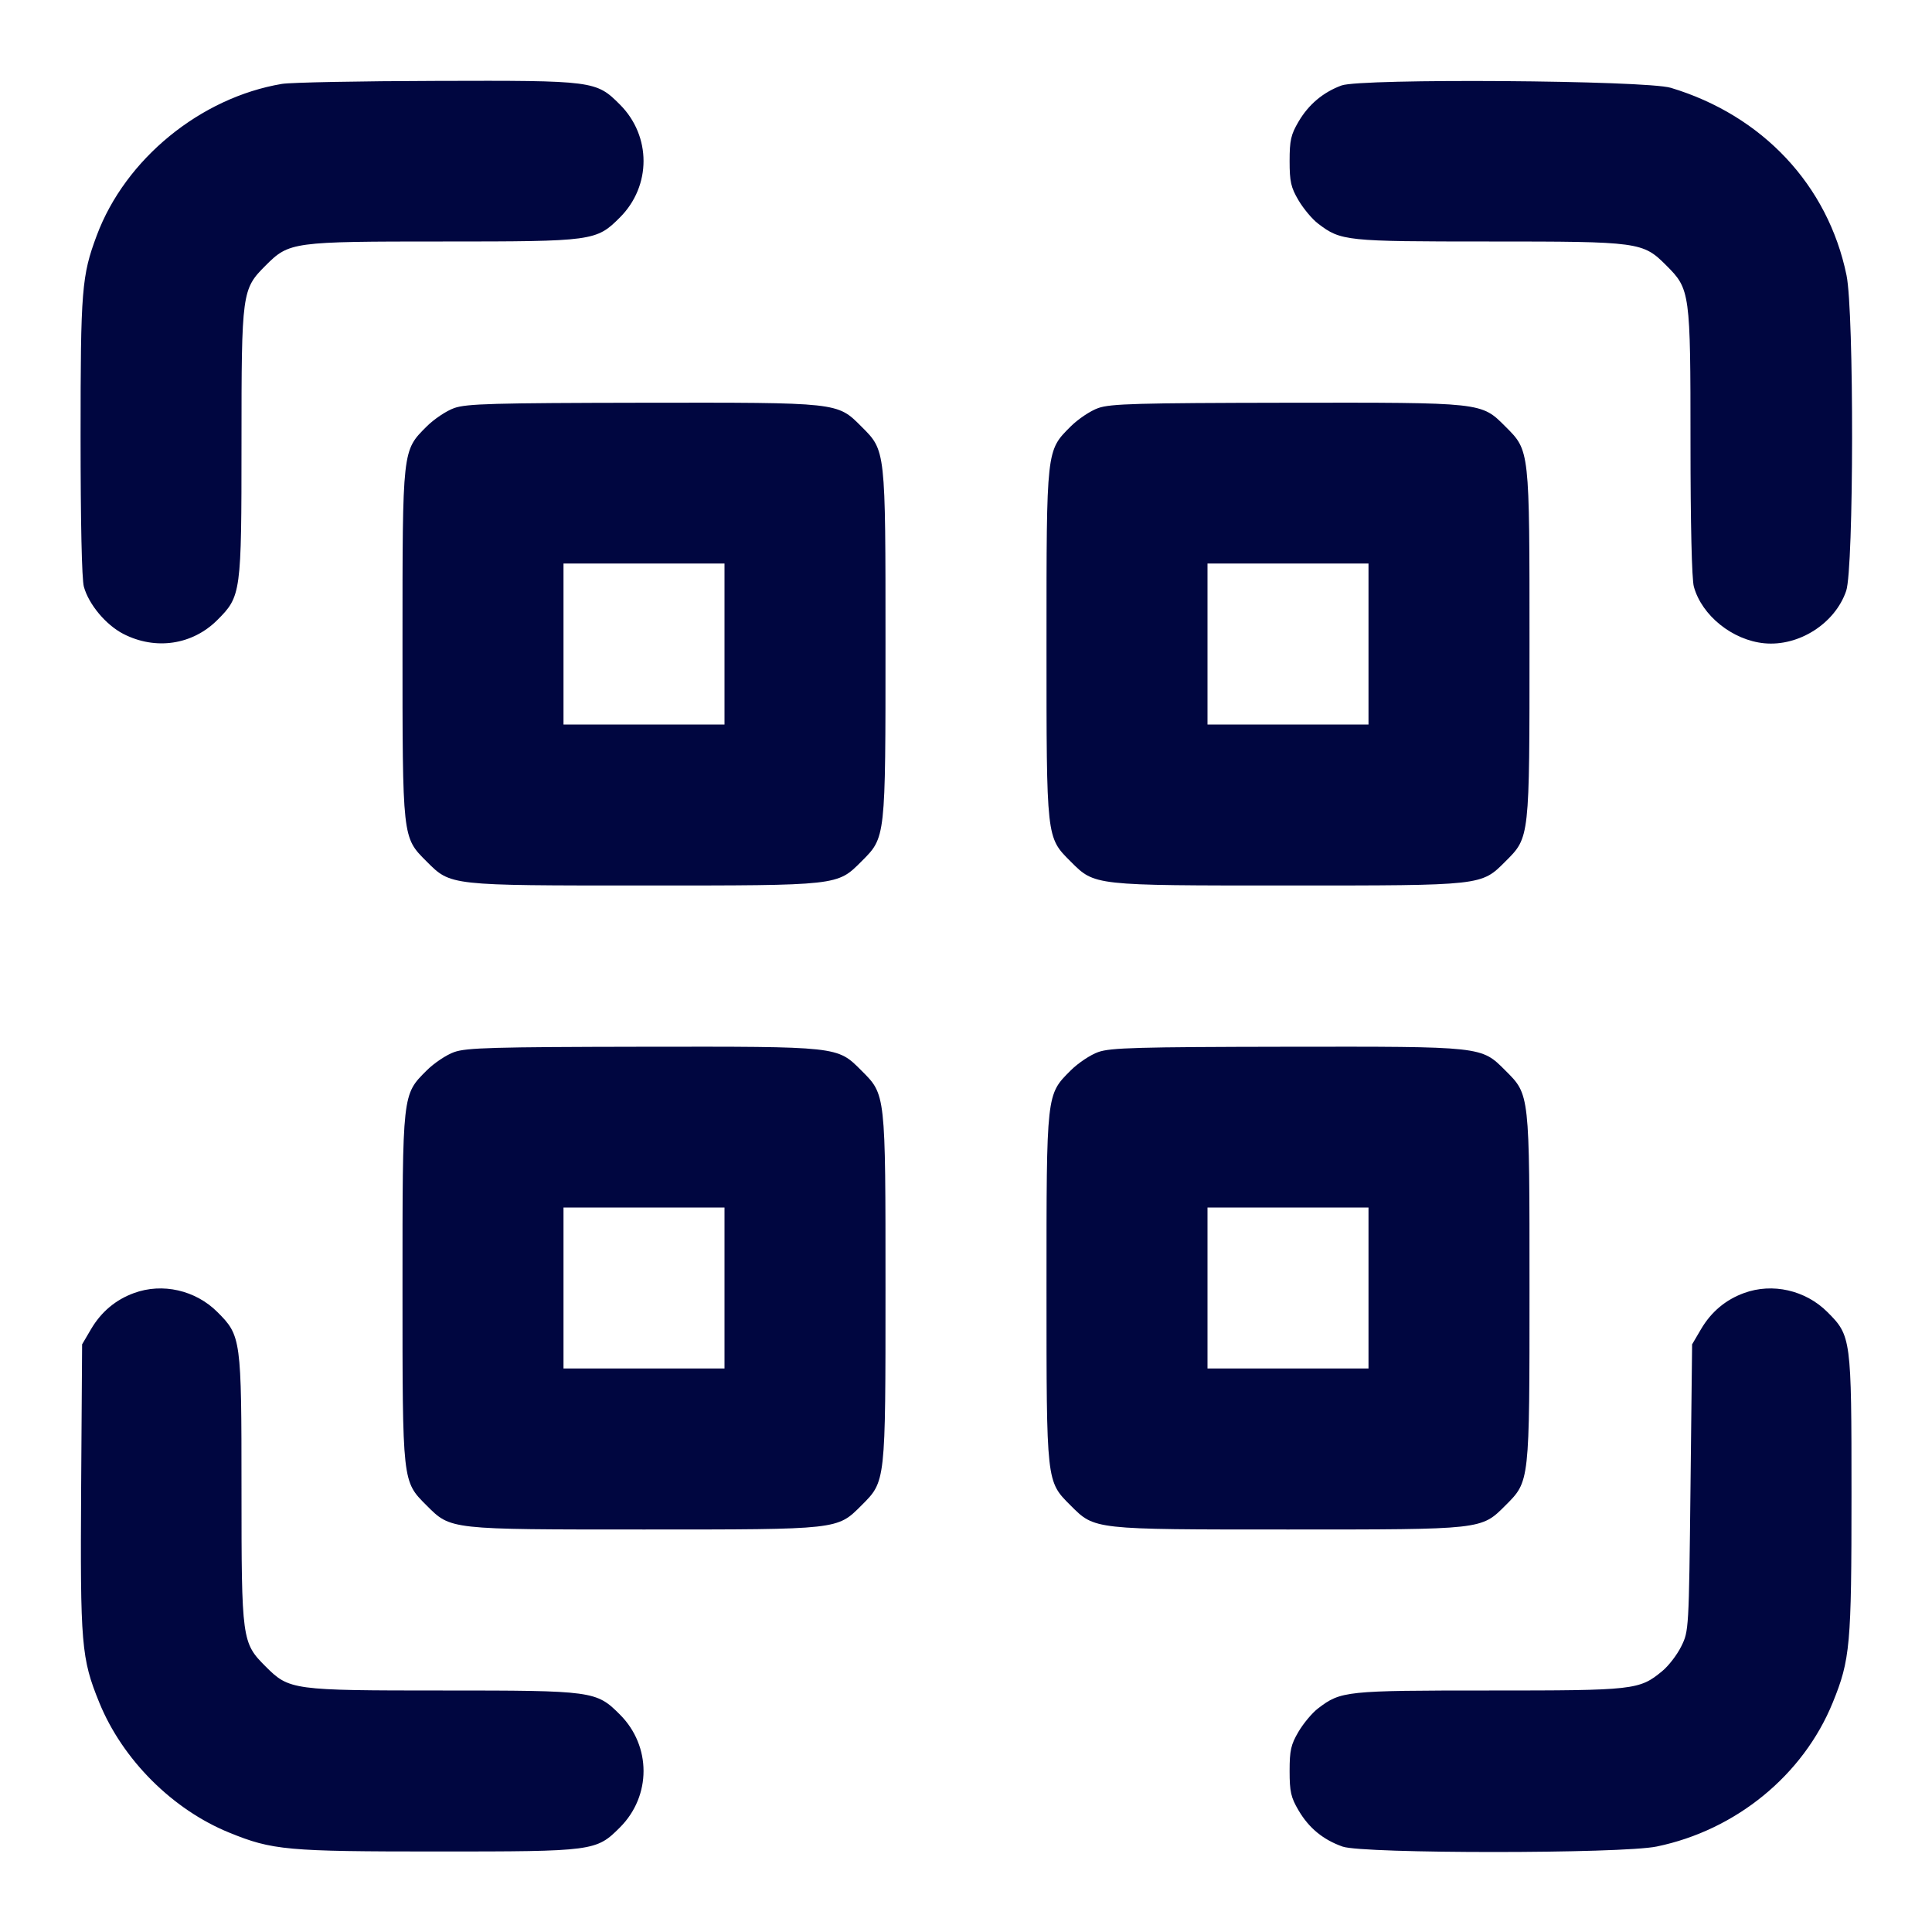 <svg xmlns="http://www.w3.org/2000/svg" width="24" height="24" fill="currentColor" class="mmi mmi-qrscan" viewBox="0 0 24 24"><path d="M3.503 1.042 C 2.490 1.212,1.556 1.976,1.202 2.925 C 1.015 3.425,1.001 3.599,1.001 5.420 C 1.001 6.484,1.016 7.197,1.042 7.289 C 1.103 7.509,1.315 7.762,1.531 7.874 C 1.932 8.080,2.390 8.012,2.700 7.702 C 2.995 7.407,3.000 7.371,3.000 5.500 C 3.000 3.629,3.005 3.593,3.299 3.299 C 3.593 3.005,3.629 3.000,5.500 3.000 C 7.371 3.000,7.407 2.995,7.701 2.701 C 8.092 2.310,8.092 1.690,7.701 1.299 C 7.405 1.003,7.380 0.999,5.423 1.005 C 4.475 1.007,3.611 1.024,3.503 1.042 M16.664 1.062 C 16.435 1.147,16.256 1.298,16.131 1.511 C 16.036 1.672,16.020 1.744,16.020 2.000 C 16.020 2.256,16.036 2.328,16.131 2.489 C 16.192 2.592,16.301 2.723,16.374 2.778 C 16.657 2.994,16.715 3.000,18.498 3.000 C 20.371 3.000,20.407 3.005,20.701 3.299 C 20.995 3.593,21.000 3.630,21.000 5.497 C 21.000 6.505,21.016 7.198,21.042 7.289 C 21.141 7.647,21.522 7.953,21.917 7.991 C 22.347 8.032,22.796 7.745,22.934 7.340 C 23.029 7.061,23.033 3.875,22.938 3.419 C 22.708 2.301,21.895 1.434,20.756 1.091 C 20.444 0.997,16.904 0.972,16.664 1.062 M5.643 5.069 C 5.546 5.103,5.392 5.206,5.300 5.298 C 4.997 5.601,5.000 5.572,5.000 8.000 C 5.000 10.427,4.997 10.399,5.299 10.701 C 5.601 11.003,5.573 11.000,8.000 11.000 C 10.427 11.000,10.399 11.003,10.701 10.701 C 11.003 10.399,11.000 10.427,11.000 8.000 C 11.000 5.573,11.003 5.601,10.701 5.299 C 10.398 4.996,10.430 5.000,7.983 5.003 C 6.132 5.006,5.795 5.015,5.643 5.069 M13.643 5.069 C 13.546 5.103,13.392 5.206,13.300 5.298 C 12.997 5.601,13.000 5.572,13.000 8.000 C 13.000 10.427,12.997 10.399,13.299 10.701 C 13.601 11.003,13.573 11.000,16.000 11.000 C 18.427 11.000,18.399 11.003,18.701 10.701 C 19.003 10.399,19.000 10.427,19.000 8.000 C 19.000 5.573,19.003 5.601,18.701 5.299 C 18.398 4.996,18.430 5.000,15.983 5.003 C 14.132 5.006,13.795 5.015,13.643 5.069 M9.000 8.000 L 9.000 9.000 8.000 9.000 L 7.000 9.000 7.000 8.000 L 7.000 7.000 8.000 7.000 L 9.000 7.000 9.000 8.000 M17.000 8.000 L 17.000 9.000 16.000 9.000 L 15.000 9.000 15.000 8.000 L 15.000 7.000 16.000 7.000 L 17.000 7.000 17.000 8.000 M5.643 13.069 C 5.546 13.103,5.392 13.206,5.300 13.298 C 4.997 13.601,5.000 13.572,5.000 16.000 C 5.000 18.427,4.997 18.399,5.299 18.701 C 5.601 19.003,5.573 19.000,8.000 19.000 C 10.427 19.000,10.399 19.003,10.701 18.701 C 11.003 18.399,11.000 18.427,11.000 16.000 C 11.000 13.573,11.003 13.601,10.701 13.299 C 10.398 12.996,10.430 13.000,7.983 13.003 C 6.132 13.006,5.795 13.015,5.643 13.069 M13.643 13.069 C 13.546 13.103,13.392 13.206,13.300 13.298 C 12.997 13.601,13.000 13.572,13.000 16.000 C 13.000 18.427,12.997 18.399,13.299 18.701 C 13.601 19.003,13.573 19.000,16.000 19.000 C 18.427 19.000,18.399 19.003,18.701 18.701 C 19.003 18.399,19.000 18.427,19.000 16.000 C 19.000 13.573,19.003 13.601,18.701 13.299 C 18.398 12.996,18.430 13.000,15.983 13.003 C 14.132 13.006,13.795 13.015,13.643 13.069 M9.000 16.000 L 9.000 17.000 8.000 17.000 L 7.000 17.000 7.000 16.000 L 7.000 15.000 8.000 15.000 L 9.000 15.000 9.000 16.000 M17.000 16.000 L 17.000 17.000 16.000 17.000 L 15.000 17.000 15.000 16.000 L 15.000 15.000 16.000 15.000 L 17.000 15.000 17.000 16.000 M1.664 16.063 C 1.436 16.146,1.257 16.297,1.131 16.511 L 1.020 16.700 1.008 18.480 C 0.996 20.432,1.010 20.601,1.233 21.149 C 1.521 21.857,2.142 22.479,2.849 22.766 C 3.384 22.984,3.561 23.000,5.431 23.000 C 7.378 23.000,7.406 22.996,7.701 22.701 C 8.092 22.310,8.092 21.690,7.701 21.299 C 7.407 21.005,7.371 21.000,5.500 21.000 C 3.629 21.000,3.593 20.995,3.299 20.701 C 3.005 20.407,3.000 20.371,3.000 18.500 C 3.000 16.629,2.995 16.593,2.701 16.299 C 2.429 16.027,2.018 15.933,1.664 16.063 M21.664 16.063 C 21.436 16.146,21.257 16.297,21.131 16.511 L 21.020 16.700 21.000 18.480 C 20.980 20.246,20.979 20.262,20.886 20.450 C 20.835 20.555,20.728 20.694,20.649 20.759 C 20.364 20.994,20.306 21.000,18.498 21.000 C 16.715 21.000,16.657 21.006,16.374 21.222 C 16.301 21.277,16.192 21.408,16.131 21.511 C 16.036 21.672,16.020 21.744,16.020 22.000 C 16.020 22.256,16.036 22.328,16.131 22.489 C 16.260 22.709,16.437 22.854,16.678 22.939 C 16.933 23.029,20.145 23.029,20.581 22.938 C 21.564 22.735,22.400 22.052,22.767 21.150 C 22.984 20.617,23.000 20.438,23.000 18.569 C 23.000 16.622,22.996 16.594,22.701 16.299 C 22.429 16.027,22.018 15.933,21.664 16.063 " fill="#000640" stroke="none" fill-rule="evenodd"></path></svg>